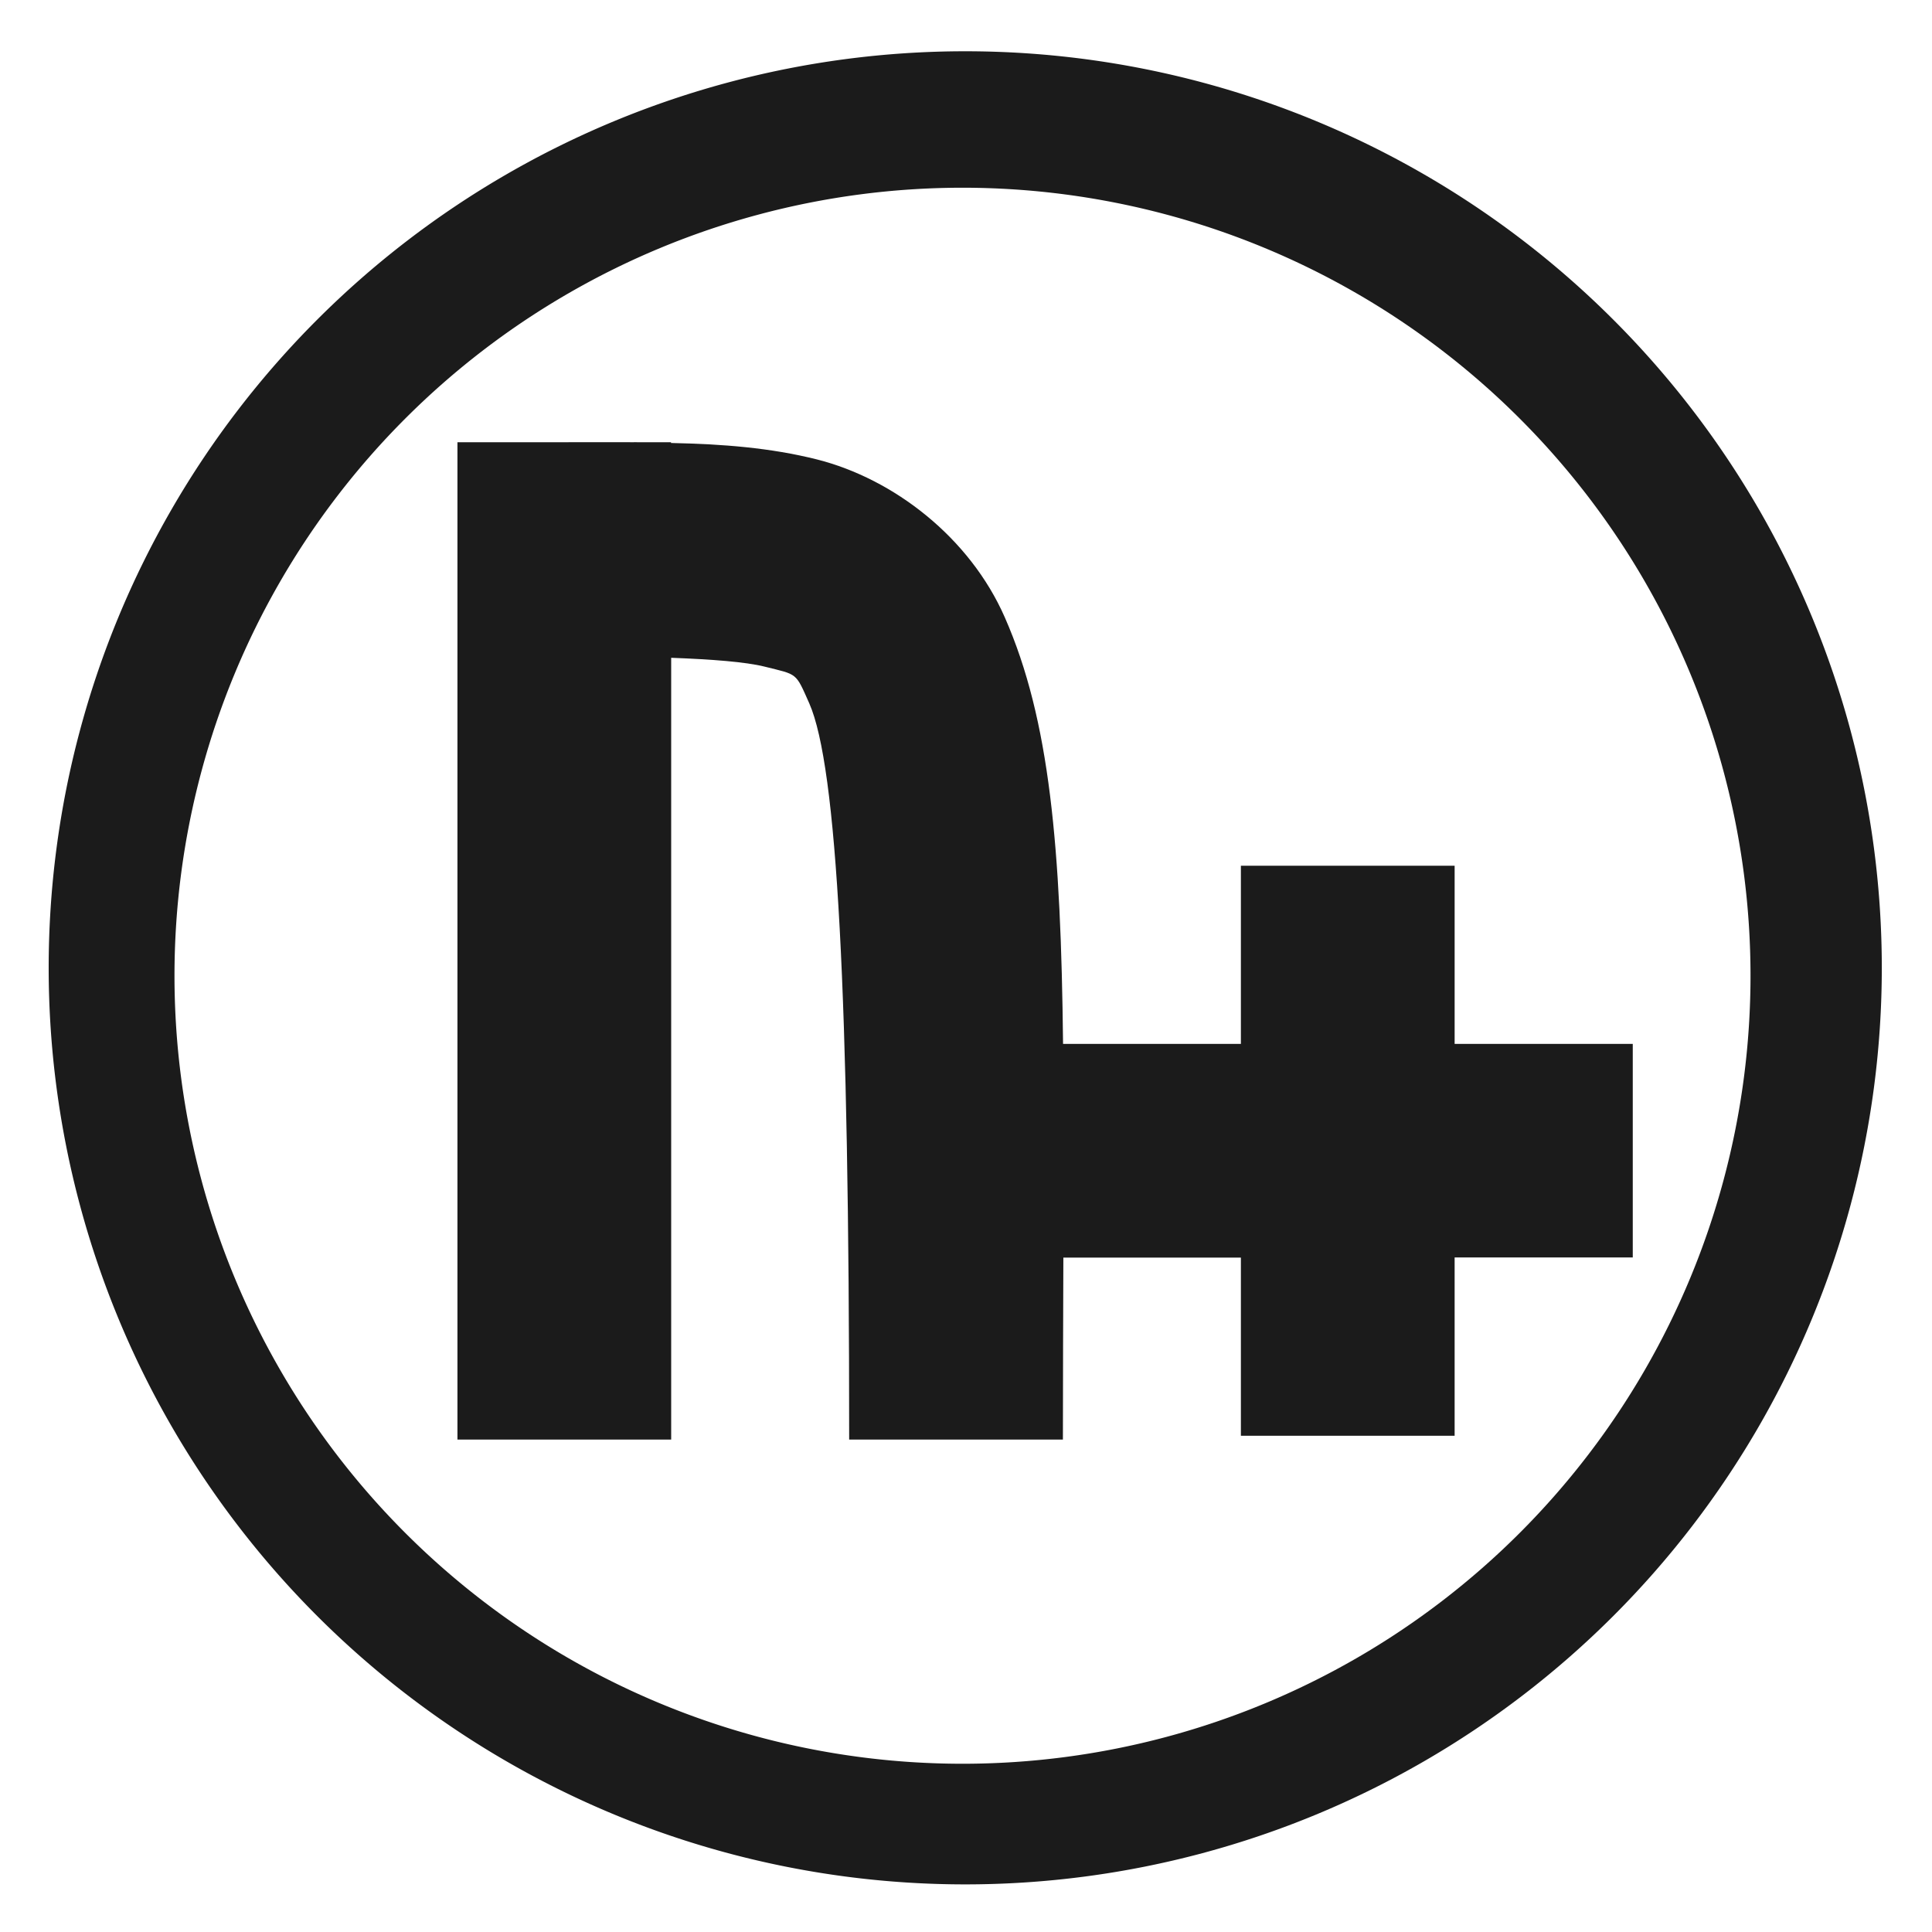 <?xml version="1.0" encoding="UTF-8" standalone="no"?>
<svg
   xmlns:dc="http://purl.org/dc/elements/1.1/"
   xmlns:cc="http://creativecommons.org/ns#"
   xmlns:rdf="http://www.w3.org/1999/02/22-rdf-syntax-ns#"
   xmlns:svg="http://www.w3.org/2000/svg"
   xmlns="http://www.w3.org/2000/svg"
   xmlns:sodipodi="http://sodipodi.sourceforge.net/DTD/sodipodi-0.dtd"
   xmlns:inkscape="http://www.inkscape.org/namespaces/inkscape"
   width="48"
   height="48"
   viewBox="0 0 12.7 12.7"
   version="1.1"
   id="svg6"
   sodipodi:docname="nicotine-plus.svg"
   inkscape:version="0.92.3 (2405546, 2018-03-11)">
  <defs
     id="defs10" />
  <sodipodi:namedview
     pagecolor="#ffffff"
     bordercolor="#666666"
     borderopacity="1"
     objecttolerance="10"
     gridtolerance="10"
     guidetolerance="10"
     inkscape:pageopacity="0"
     inkscape:pageshadow="2"
     inkscape:window-width="1308"
     inkscape:window-height="742"
     id="namedview8"
     showgrid="false"
     inkscape:zoom="4.9166667"
     inkscape:cx="24"
     inkscape:cy="24"
     inkscape:window-x="58"
     inkscape:window-y="-4"
     inkscape:window-maximized="1"
     inkscape:current-layer="svg6" />
  <path
     fill="#1a1a1a"
     d="M6.344.337A6.025 6.025 0 0 0 .32 6.362a6.025 6.025 0 0 0 6.025 6.025 6.025 6.025 0 0 0 6.025-6.025A6.025 6.025 0 0 0 6.344.337zm-.017.897a5.18 5.18 0 0 1 5.18 5.18 5.18 5.18 0 0 1-5.18 5.18 5.18 5.18 0 0 1-5.18-5.18 5.18 5.18 0 0 1 5.18-5.18z"
     id="path2"
     style="fill:#1a1a1a;fill-opacity:0.992" />
  <path
     inkscape:connector-curvature="0"
     d="M 4.169,2.907 C 4.023,2.906 3.87,2.907 3.709,2.907 H 3.007 V 9.463 H 4.412 V 4.324 C 4.681,4.334 4.901,4.351 5.026,4.382 5.245,4.437 5.228,4.417 5.32,4.624 5.503,5.04 5.582,6.536 5.582,9.463 h 1.405 c 0,-0.453 0.002,-0.811 0.003,-1.196 h 1.167 v 1.171 h 1.405 V 8.266 H 10.733 V 6.862 H 9.562 V 5.691 H 8.157 V 6.862 H 6.988 C 6.974,5.573 6.902,4.733 6.605,4.058 6.375,3.534 5.876,3.148 5.37,3.02 5.063,2.943 4.75,2.919 4.411,2.912 v -0.005 H 4.19 c -0.007,-3.81e-5 -0.014,-4.215e-4 -0.021,-4.684e-4 z"
     id="path8"
     style="opacity:1;fill:#1a1a1a;fill-opacity:0.992;stroke-width:0.234" />
</svg>
